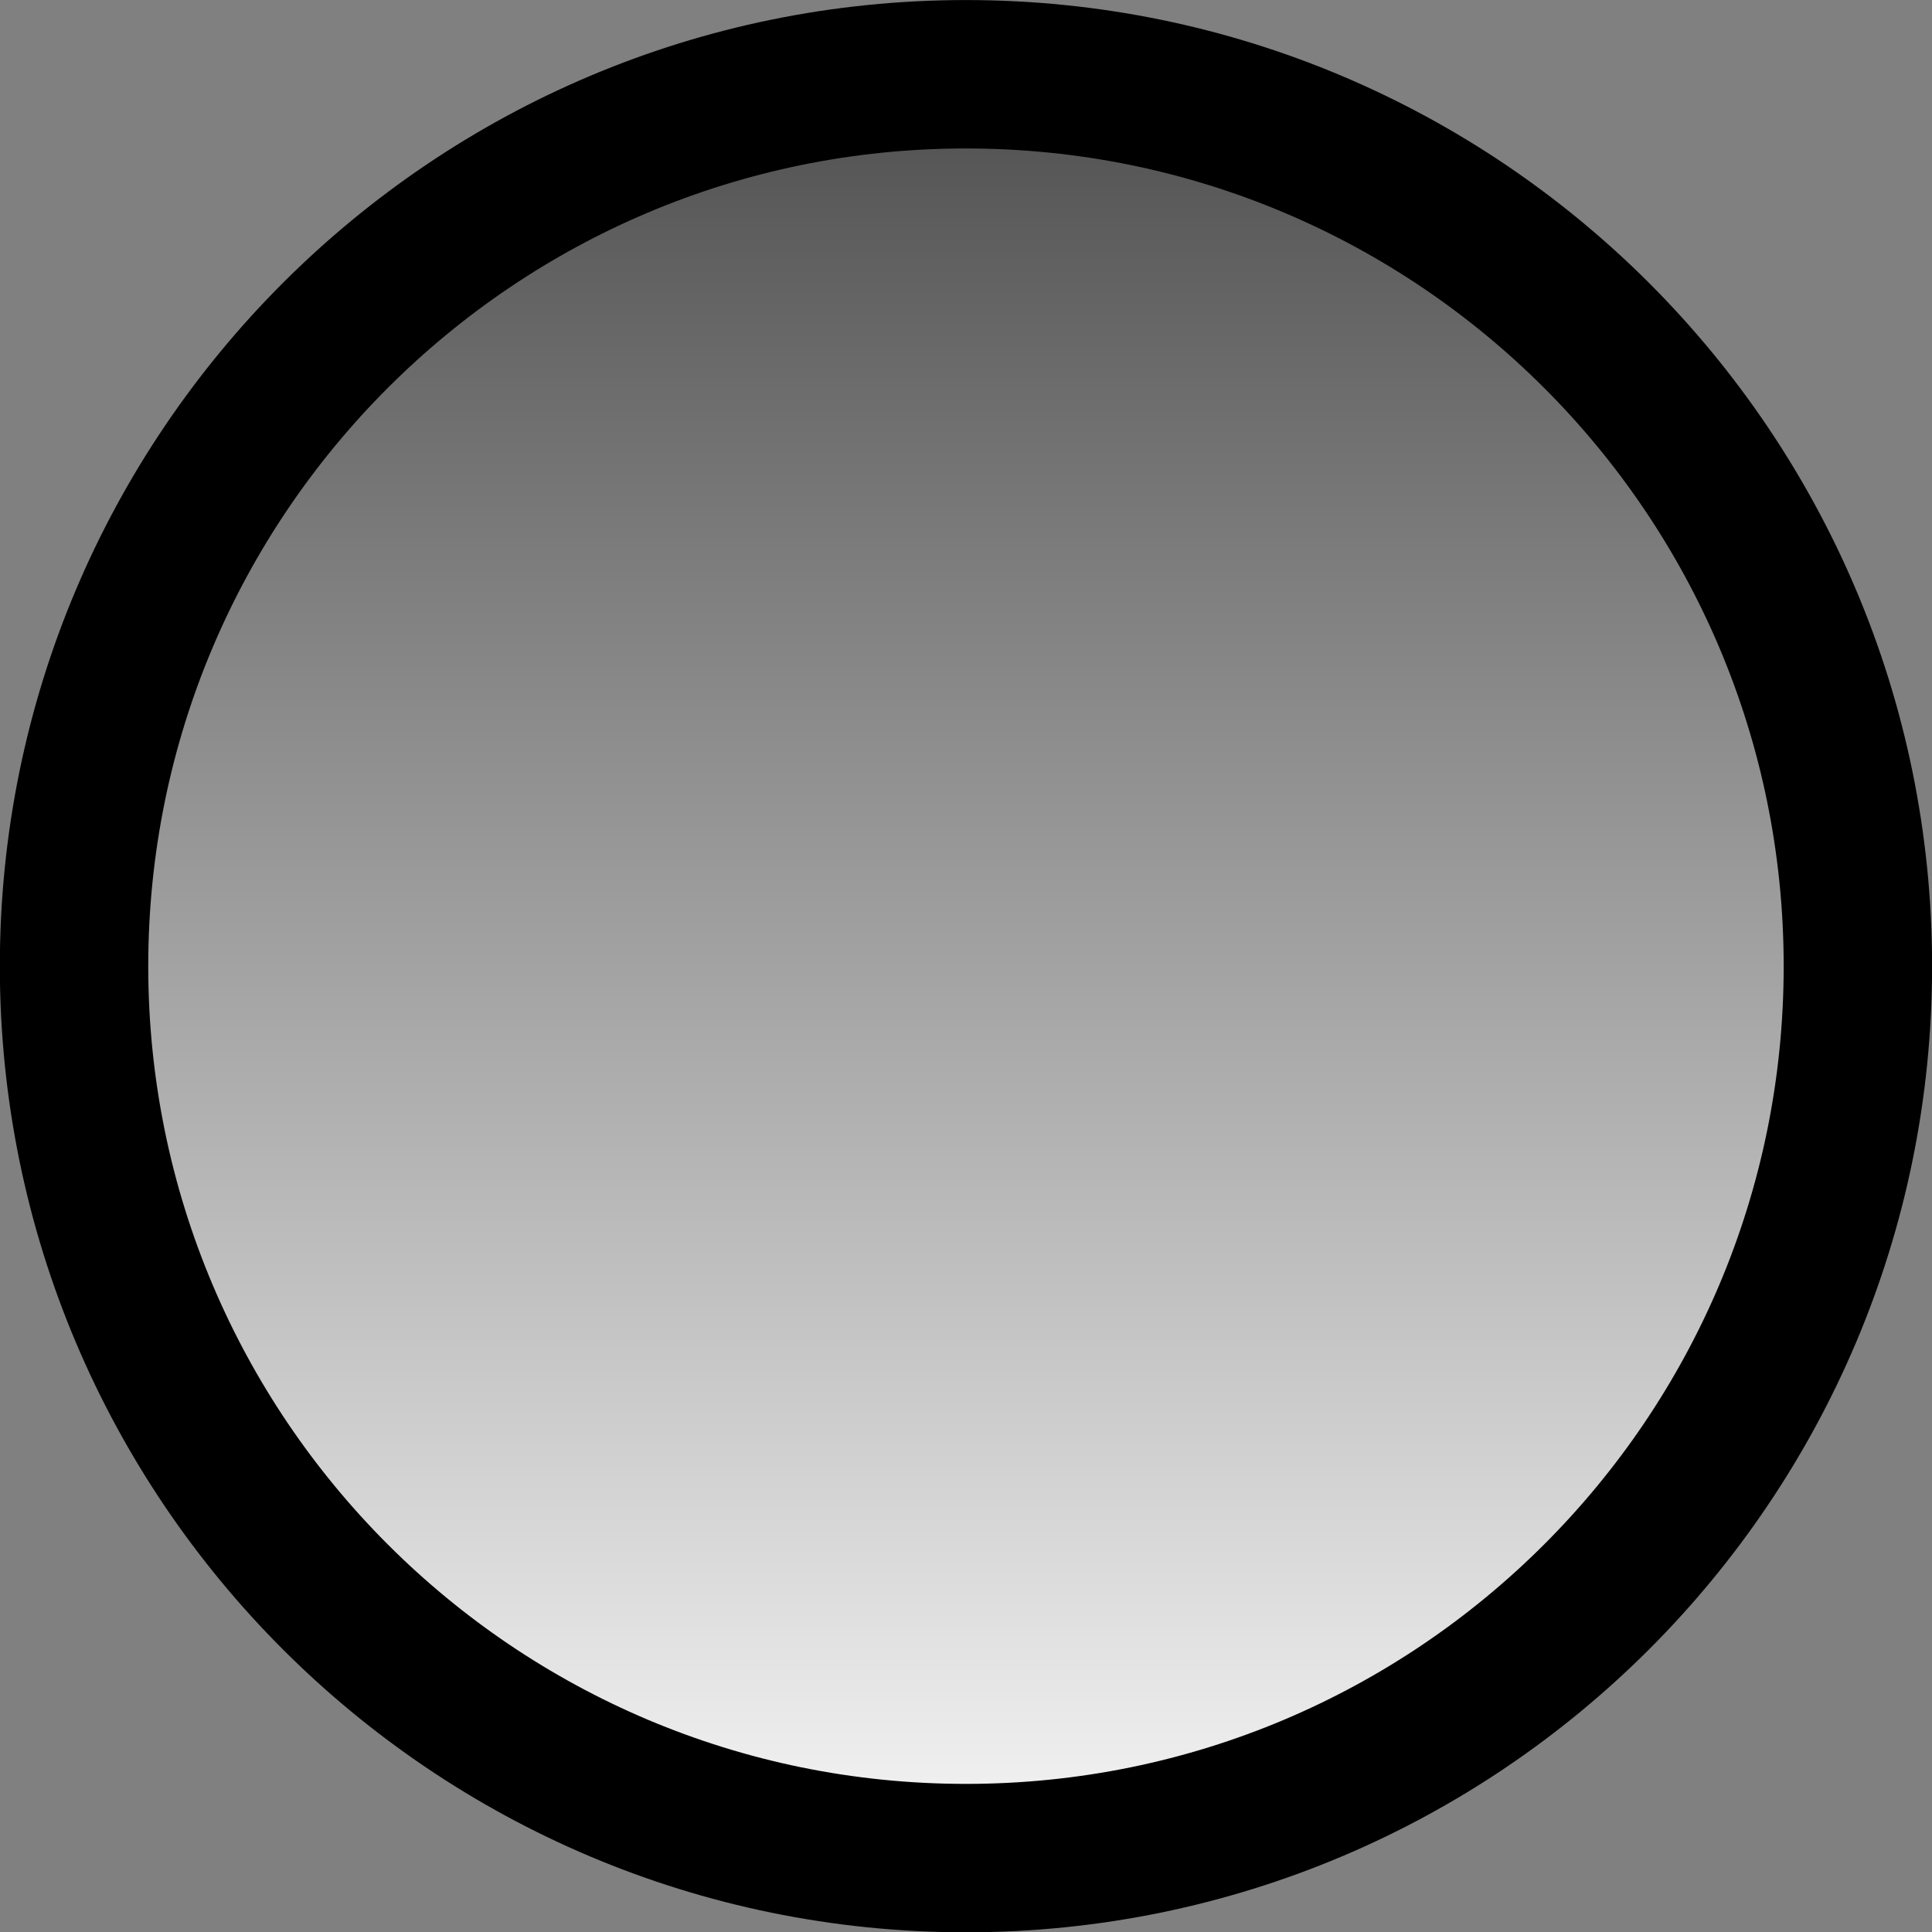 <?xml version="1.0" encoding="UTF-8" standalone="no"?>
<!-- Created with Inkscape (http://www.inkscape.org/) -->

<svg
   xmlns:dc="http://purl.org/dc/elements/1.1/"
   xmlns:cc="http://creativecommons.org/ns#"
   xmlns:rdf="http://www.w3.org/1999/02/22-rdf-syntax-ns#"
   xmlns:svg="http://www.w3.org/2000/svg"
   xmlns="http://www.w3.org/2000/svg"
   xmlns:xlink="http://www.w3.org/1999/xlink"
   xmlns:sodipodi="http://sodipodi.sourceforge.net/DTD/sodipodi-0.dtd"
   xmlns:inkscape="http://www.inkscape.org/namespaces/inkscape"
   width="19.527"
   height="19.527"
   id="svg2531"
   sodipodi:version="0.32"
   inkscape:version="0.48.4 r9939"
   sodipodi:docname="body.svg"
   inkscape:output_extension="org.inkscape.output.svg.inkscape"
   version="1.0">
  <rect width="100%" height="100%" fill="#808080" stroke="none"/>
  <defs
     id="defs2533">
    <linearGradient
       id="linearGradient3255">
      <stop
         style="stop-color:#ffffff;stop-opacity:1;"
         offset="0"
         id="stop3257" />
      <stop
         style="stop-color:#454545;stop-opacity:1;"
         offset="1"
         id="stop3259" />
    </linearGradient>
    <linearGradient
       id="linearGradient3247">
      <stop
         style="stop-color:#ffffff;stop-opacity:1;"
         offset="0"
         id="stop3249" />
      <stop
         style="stop-color:#454545;stop-opacity:1;"
         offset="1"
         id="stop3251" />
    </linearGradient>
    <inkscape:perspective
       sodipodi:type="inkscape:persp3d"
       inkscape:vp_x="0 : 526.18109 : 1"
       inkscape:vp_y="0 : 1000 : 0"
       inkscape:vp_z="744.09448 : 526.18109 : 1"
       inkscape:persp3d-origin="372.04724 : 350.78739 : 1"
       id="perspective2539" />
    <linearGradient
       inkscape:collect="always"
       xlink:href="#linearGradient3247"
       id="linearGradient3253"
       x1="496.213"
       y1="-376.247"
       x2="536.213"
       y2="-376.247"
       gradientUnits="userSpaceOnUse" />
    <linearGradient
       inkscape:collect="always"
       xlink:href="#linearGradient3255"
       id="linearGradient3261"
       x1="509.596"
       y1="-424.551"
       x2="522.596"
       y2="-424.551"
       gradientUnits="userSpaceOnUse" />
    <linearGradient
       inkscape:collect="always"
       xlink:href="#linearGradient3255-7"
       id="linearGradient3261-1"
       x1="509.596"
       y1="-424.551"
       x2="522.596"
       y2="-424.551"
       gradientUnits="userSpaceOnUse" />
    <linearGradient
       id="linearGradient3255-7">
      <stop
         style="stop-color:#ffffff;stop-opacity:1;"
         offset="0"
         id="stop3257-4" />
      <stop
         style="stop-color:#454545;stop-opacity:1;"
         offset="1"
         id="stop3259-0" />
    </linearGradient>
    <linearGradient
       inkscape:collect="always"
       xlink:href="#linearGradient3247-4"
       id="linearGradient3253-9"
       x1="496.213"
       y1="-376.247"
       x2="536.213"
       y2="-376.247"
       gradientUnits="userSpaceOnUse" />
    <linearGradient
       id="linearGradient3247-4">
      <stop
         style="stop-color:#ffffff;stop-opacity:1;"
         offset="0"
         id="stop3249-8" />
      <stop
         style="stop-color:#454545;stop-opacity:1;"
         offset="1"
         id="stop3251-8" />
    </linearGradient>
    <linearGradient
       inkscape:collect="always"
       xlink:href="#linearGradient3255-9"
       id="linearGradient3820-0"
       gradientUnits="userSpaceOnUse"
       x1="509.596"
       y1="-424.551"
       x2="522.596"
       y2="-424.551" />
    <linearGradient
       id="linearGradient3255-9">
      <stop
         style="stop-color:#ffffff;stop-opacity:1;"
         offset="0"
         id="stop3257-6" />
      <stop
         style="stop-color:#454545;stop-opacity:1;"
         offset="1"
         id="stop3259-1" />
    </linearGradient>
    <linearGradient
       gradientTransform="translate(-760.497,-77.394)"
       y2="-424.551"
       x2="522.596"
       y1="-424.551"
       x1="509.596"
       gradientUnits="userSpaceOnUse"
       id="linearGradient3300"
       xlink:href="#linearGradient3255-9"
       inkscape:collect="always" />
    <linearGradient
       gradientTransform="translate(-758.89,-81.412)"
       y2="-424.551"
       x2="522.596"
       y1="-424.551"
       x1="509.596"
       gradientUnits="userSpaceOnUse"
       id="linearGradient3300-7"
       xlink:href="#linearGradient3255-9-7"
       inkscape:collect="always" />
    <linearGradient
       id="linearGradient3255-9-7">
      <stop
         style="stop-color:#ffffff;stop-opacity:1;"
         offset="0"
         id="stop3257-6-4" />
      <stop
         style="stop-color:#454545;stop-opacity:1;"
         offset="1"
         id="stop3259-1-2" />
    </linearGradient>
    <linearGradient
       y2="-424.551"
       x2="522.596"
       y1="-424.551"
       x1="509.596"
       gradientTransform="translate(-974.139,714.086)"
       gradientUnits="userSpaceOnUse"
       id="linearGradient3334"
       xlink:href="#linearGradient3255-9-7"
       inkscape:collect="always" />
    <linearGradient
       y2="-424.551"
       x2="522.596"
       y1="-424.551"
       x1="509.596"
       gradientTransform="translate(-1021.304,327.886)"
       gradientUnits="userSpaceOnUse"
       id="linearGradient3334-2"
       xlink:href="#linearGradient3255-9-7-4"
       inkscape:collect="always" />
    <linearGradient
       id="linearGradient3255-9-7-4">
      <stop
         style="stop-color:#ffffff;stop-opacity:1;"
         offset="0"
         id="stop3257-6-4-9" />
      <stop
         style="stop-color:#454545;stop-opacity:1;"
         offset="1"
         id="stop3259-1-2-6" />
    </linearGradient>
    <linearGradient
       y2="-424.551"
       x2="522.596"
       y1="-424.551"
       x1="509.596"
       gradientTransform="translate(-777.83,899.019)"
       gradientUnits="userSpaceOnUse"
       id="linearGradient3368"
       xlink:href="#linearGradient3255-9-7-4"
       inkscape:collect="always" />
    <radialGradient
       inkscape:collect="always"
       xlink:href="#linearGradient3255-9-7-4"
       id="radialGradient4165"
       cx="-107.857"
       cy="-29.286"
       fx="-107.857"
       fy="-29.286"
       r="12.179"
       gradientUnits="userSpaceOnUse" />
    <radialGradient
       inkscape:collect="always"
       xlink:href="#linearGradient3255-9-7-4-6"
       id="radialGradient4165-4"
       cx="-107.857"
       cy="-29.286"
       fx="-107.857"
       fy="-29.286"
       r="12.179"
       gradientUnits="userSpaceOnUse" />
    <linearGradient
       id="linearGradient3255-9-7-4-6">
      <stop
         style="stop-color:#ffffff;stop-opacity:1;"
         offset="0"
         id="stop3257-6-4-9-2" />
      <stop
         style="stop-color:#454545;stop-opacity:1;"
         offset="1"
         id="stop3259-1-2-6-5" />
    </linearGradient>
    <radialGradient
       r="12.179"
       fy="-29.286"
       fx="-107.857"
       cy="-29.286"
       cx="-107.857"
       gradientUnits="userSpaceOnUse"
       id="radialGradient4182"
       xlink:href="#linearGradient3255-9-7-4-6"
       inkscape:collect="always" />
    <linearGradient
       inkscape:collect="always"
       xlink:href="#linearGradient3255-9-7-4-6"
       id="linearGradient3859"
       x1="2.648"
       y1="21.578"
       x2="2.648"
       y2="-4.297"
       gradientUnits="userSpaceOnUse" />
  </defs>
  <sodipodi:namedview
     id="base"
     pagecolor="#ffffff"
     bordercolor="#666666"
     borderopacity="1.0"
     gridtolerance="10000"
     guidetolerance="10"
     objecttolerance="10"
     inkscape:pageopacity="0.0"
     inkscape:pageshadow="2"
     inkscape:zoom="7.9195959"
     inkscape:cx="-3.047886"
     inkscape:cy="-13.695543"
     inkscape:document-units="px"
     inkscape:current-layer="layer1"
     showgrid="false"
     inkscape:window-width="1600"
     inkscape:window-height="832"
     inkscape:window-x="-8"
     inkscape:window-y="-8"
     inkscape:window-maximized="1"
     showguides="true"
     inkscape:guide-bbox="true"
     units="px"
     inkscape:snap-midpoints="true"
     inkscape:snap-object-midpoints="true"
     inkscape:snap-center="true"
     fit-margin-top="0"
     fit-margin-left="0"
     fit-margin-right="0"
     fit-margin-bottom="0">
    <sodipodi:guide
       orientation="1,0"
       position="199.718,-80.308"
       id="guide3946" />
    <sodipodi:guide
       orientation="1,0"
       position="113.896,7.174"
       id="guide4580" />
    <sodipodi:guide
       orientation="0,1"
       position="109.075,48.781"
       id="guide4582" />
    <sodipodi:guide
       orientation="0,1"
       position="4.878,9.764"
       id="guide4603" />
    <sodipodi:guide
       orientation="1,0"
       position="9.075,15.389"
       id="guide4605" />
  </sodipodi:namedview>
  <g
     inkscape:label="Layer 1"
     inkscape:groupmode="layer"
     id="layer1"
     transform="translate(-235.399,-448.163)">
    <path
       sodipodi:type="arc"
       style="fill:url(#linearGradient3859);fill-opacity:1;stroke:#000000;stroke-width:1.933;stroke-linecap:square;stroke-miterlimit:4;stroke-opacity:1;stroke-dasharray:none;stroke-dashoffset:0"
       id="path3083"
       sodipodi:cx="3.5355339"
       sodipodi:cy="8.7219038"
       sodipodi:rx="11.616755"
       sodipodi:ry="11.616755"
       d="m 15.152,8.722 c 0,6.416 -5.201,11.617 -11.617,11.617 -6.416,0 -11.617,-5.201 -11.617,-11.617 0,-6.416 5.201,-11.617 11.617,-11.617 6.416,0 11.617,5.201 11.617,11.617 z"
       transform="matrix(0.776,0,0,0.776,242.419,451.16)" />
  </g>
</svg>
